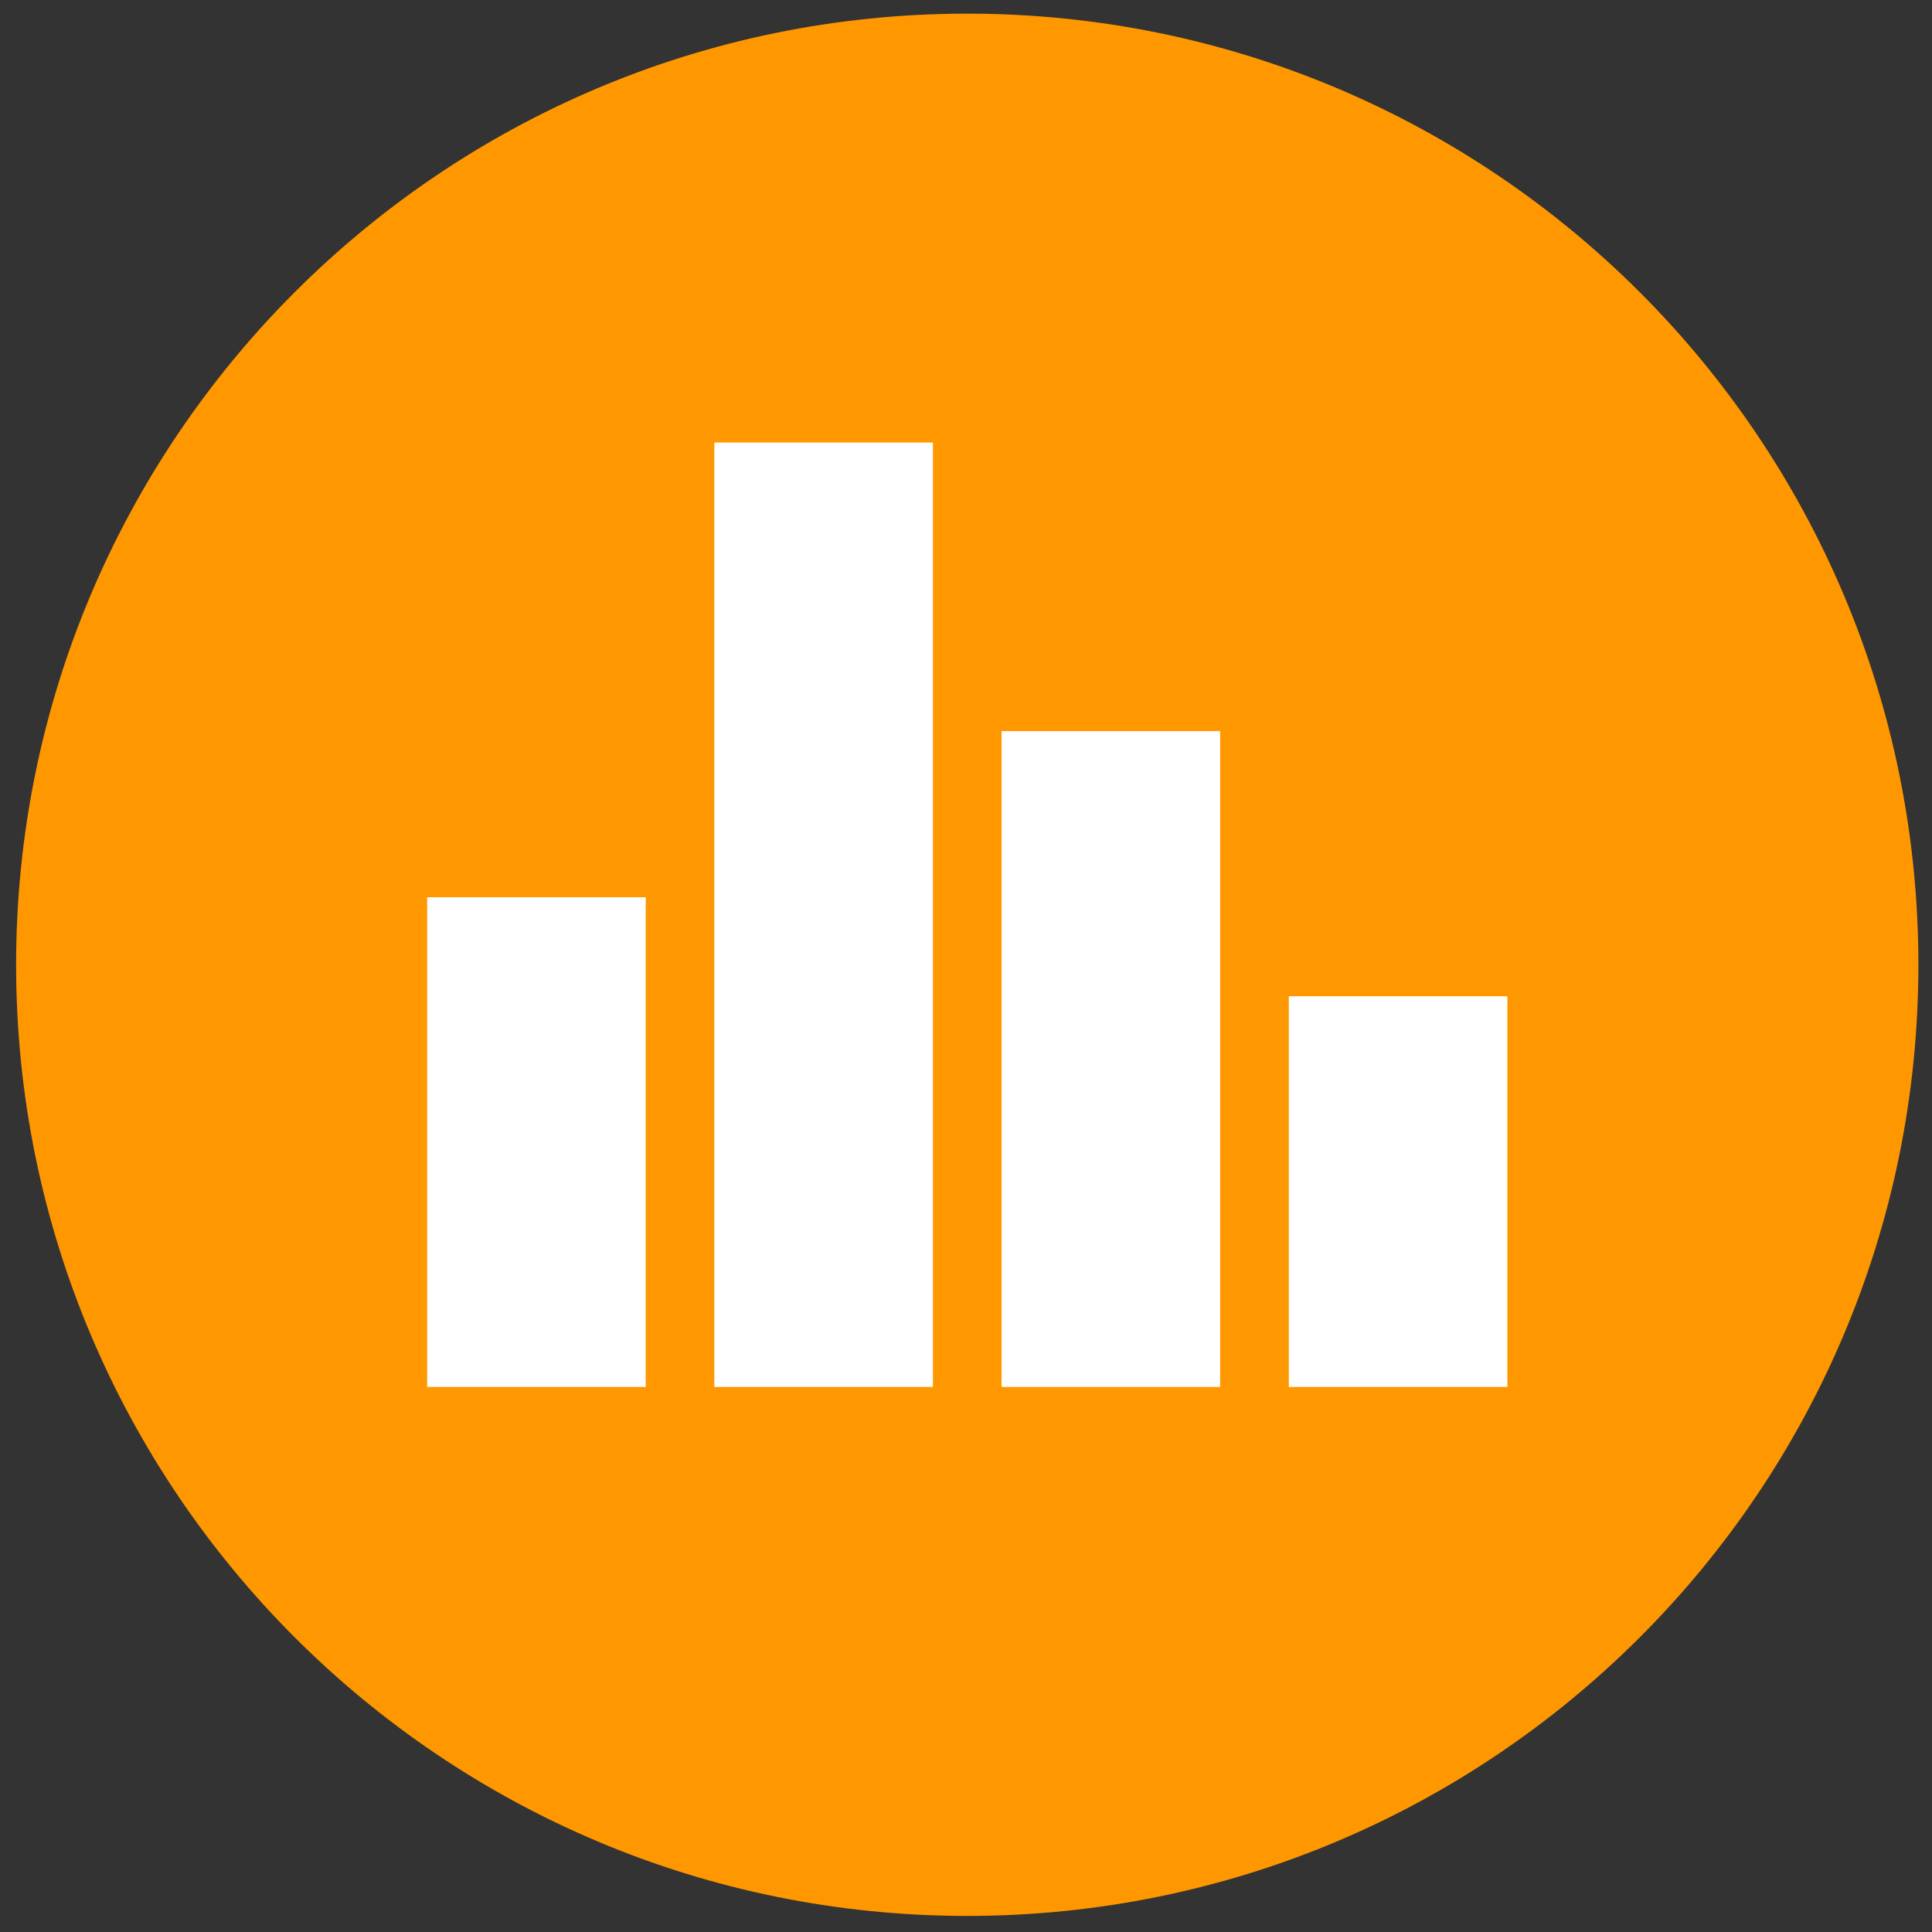 <svg width="130" height="130" viewBox="0 0 130 130" fill="none" xmlns="http://www.w3.org/2000/svg">
<rect x="0" y="0" width="130" height="130" fill="#333333" stroke="none"/>
<path d="M65.084 128.918C100.43 128.918 129.084 100.264 129.084 64.918C129.084 29.572 100.43 0.918 65.084 0.918C29.738 0.918 1.084 29.572 1.084 64.918C1.084 100.264 29.738 128.918 65.084 128.918Z" fill="#FF9800"/>
<path d="M43.449 60.375H28.741V93.324H43.449V60.375Z" fill="white"/>
<path d="M101.428 67.037H86.722V93.324H101.428V67.037Z" fill="white"/>
<path d="M82.102 49.195H67.394V93.325H82.102V49.195Z" fill="white"/>
<path d="M62.774 29.777H48.066V93.324H62.774V29.777Z" fill="white"/>
</svg>
